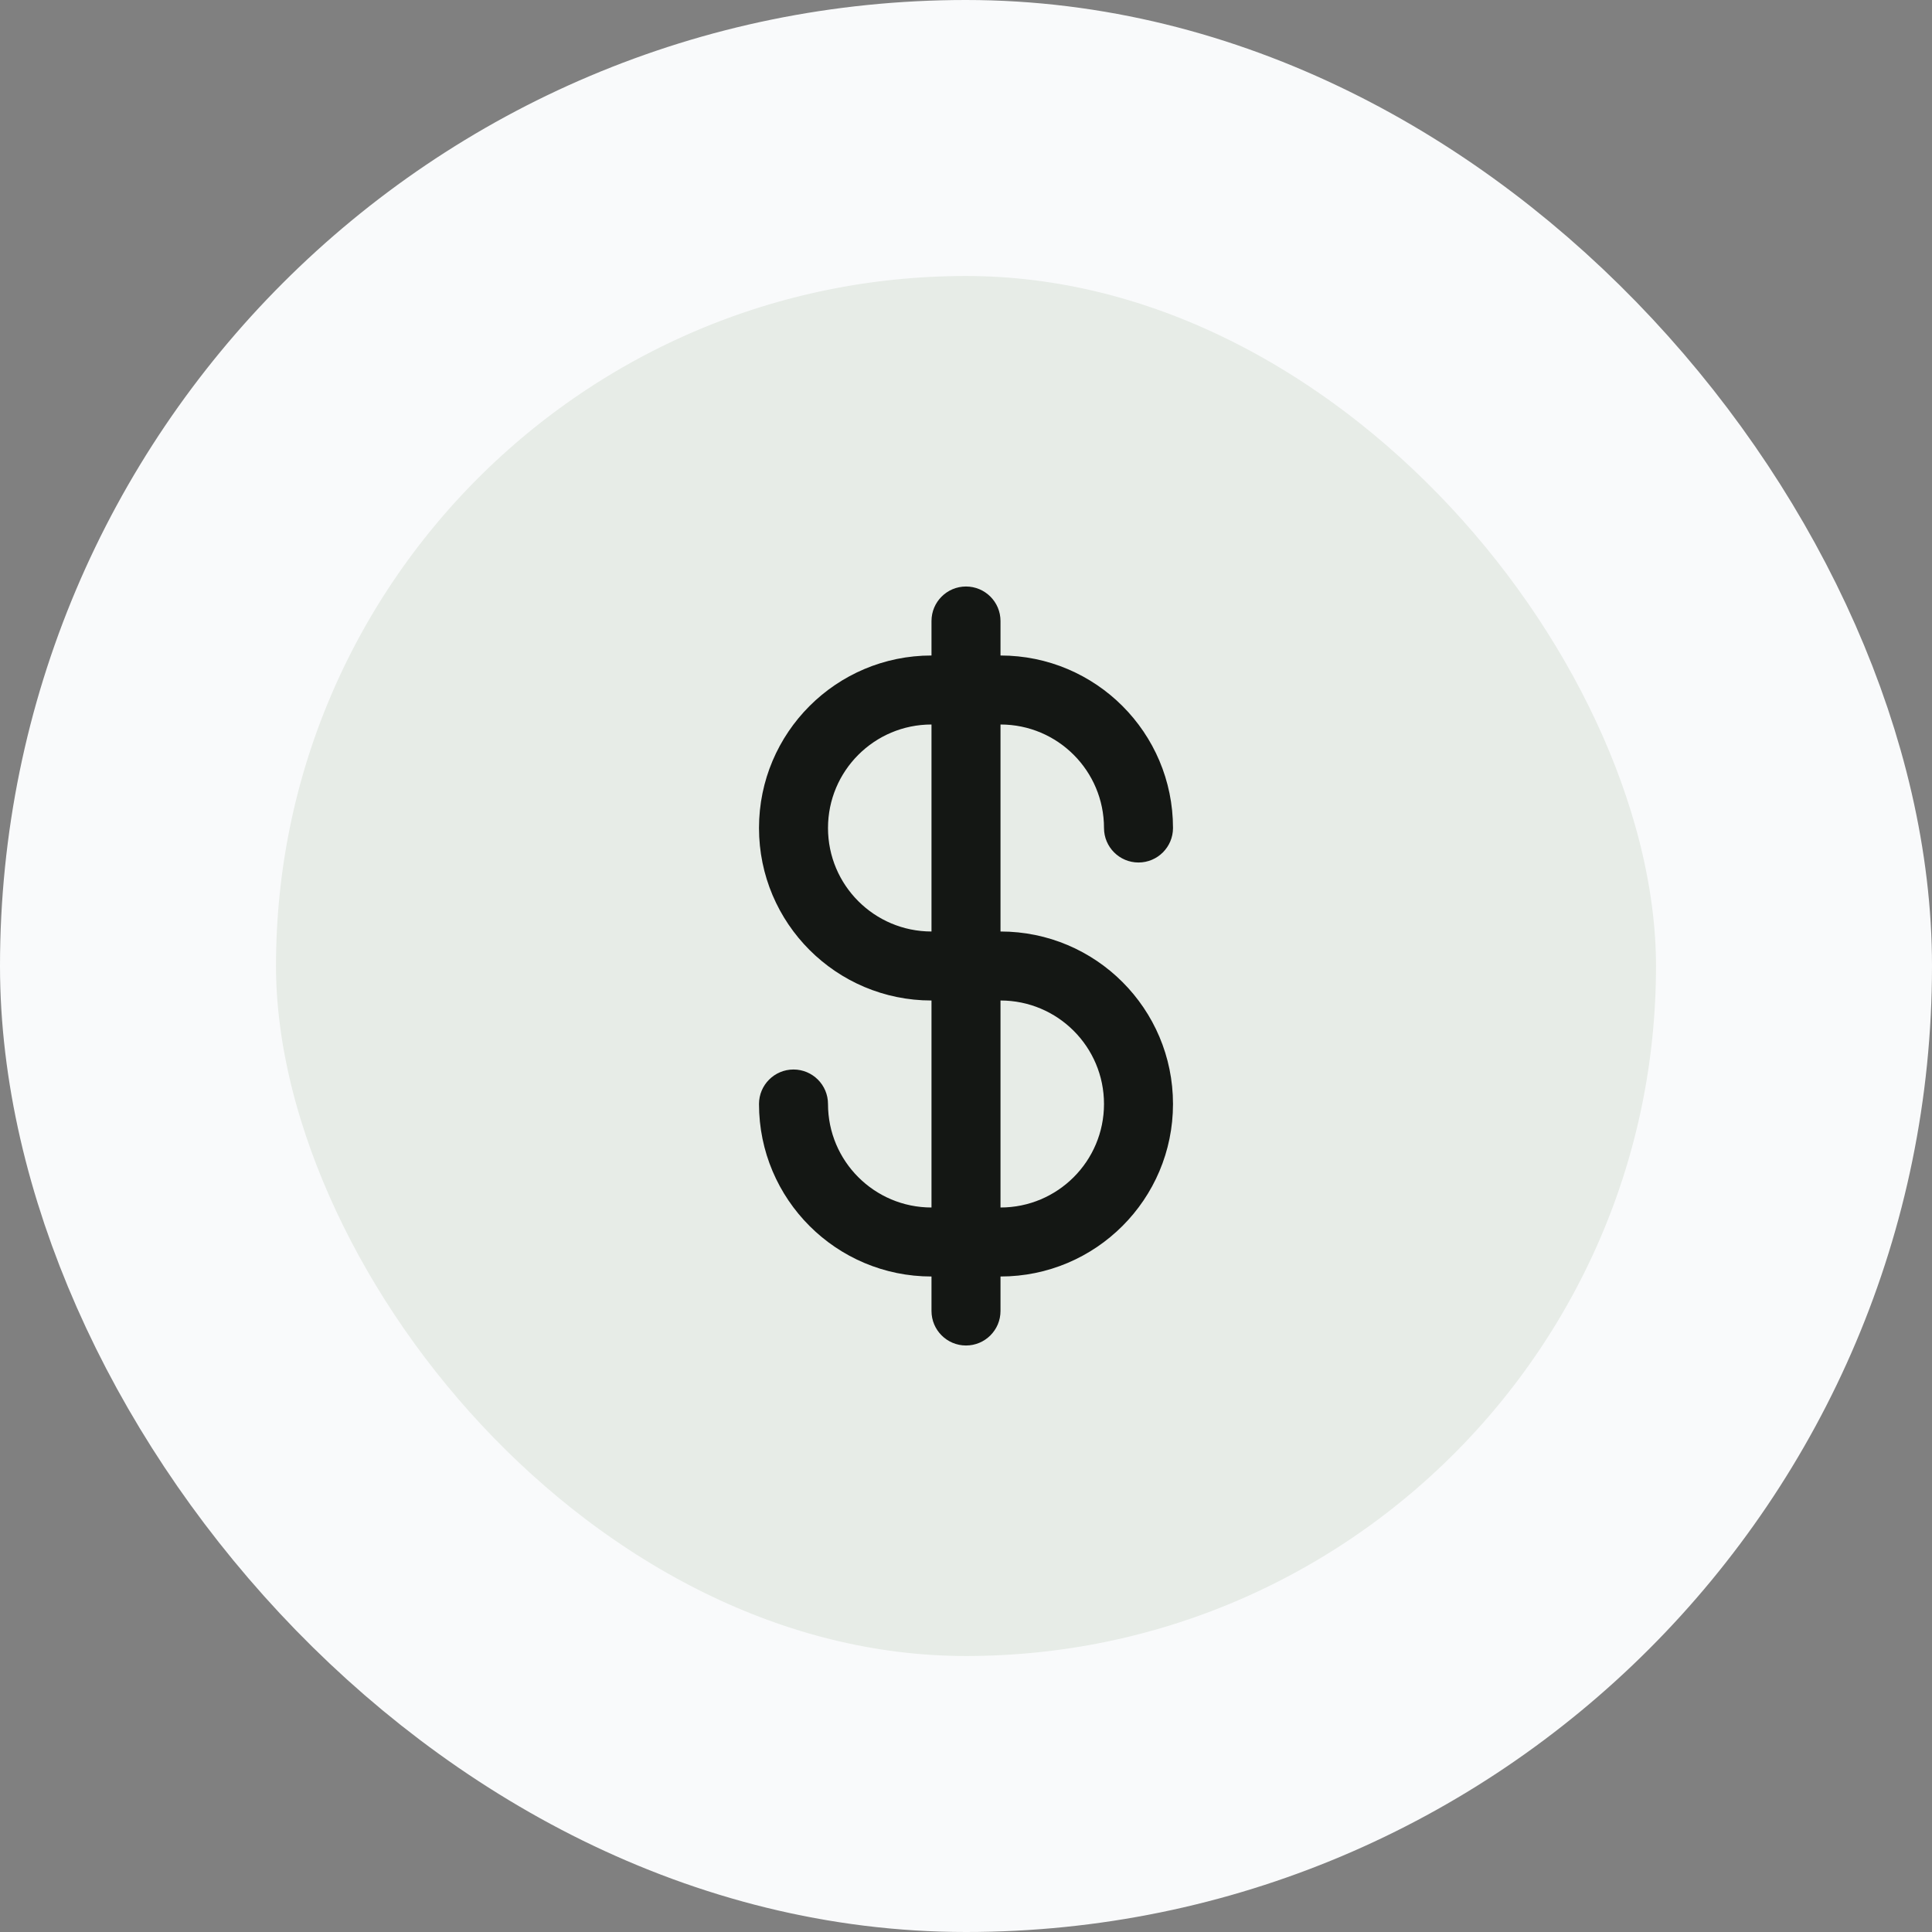 <svg width="56" height="56" viewBox="0 0 56 56" fill="none"
    xmlns="http://www.w3.org/2000/svg">
    <rect x="0" y="0" width="56" height="56" fill="#808080" stroke="none"/>
    <rect x="4" y="4" width="48" height="48" rx="24" fill="#E7ECE7"/>
    <rect x="4" y="4" width="48" height="48" rx="24" stroke="#F9FAFB" stroke-width="8"/>
    <path fill-rule="evenodd" clip-rule="evenodd" d="M29 18C29 17.448 28.552 17 28 17C27.448 17 27 17.448 27 18V19C24.239 19 22 21.239 22 24C22 26.761 24.239 29 27 29V35C25.343 35 24 33.657 24 32C24 31.448 23.552 31 23 31C22.448 31 22 31.448 22 32C22 34.761 24.239 37 27 37V38C27 38.552 27.448 39 28 39C28.552 39 29 38.552 29 38V37C31.761 37 34 34.761 34 32C34 29.239 31.761 27 29 27V21C30.657 21 32 22.343 32 24C32 24.552 32.448 25 33 25C33.552 25 34 24.552 34 24C34 21.239 31.761 19 29 19V18ZM27 21C25.343 21 24 22.343 24 24C24 25.657 25.343 27 27 27V21ZM29 29V35C30.657 35 32 33.657 32 32C32 30.343 30.657 29 29 29Z" fill="#141714"/>
</svg>
